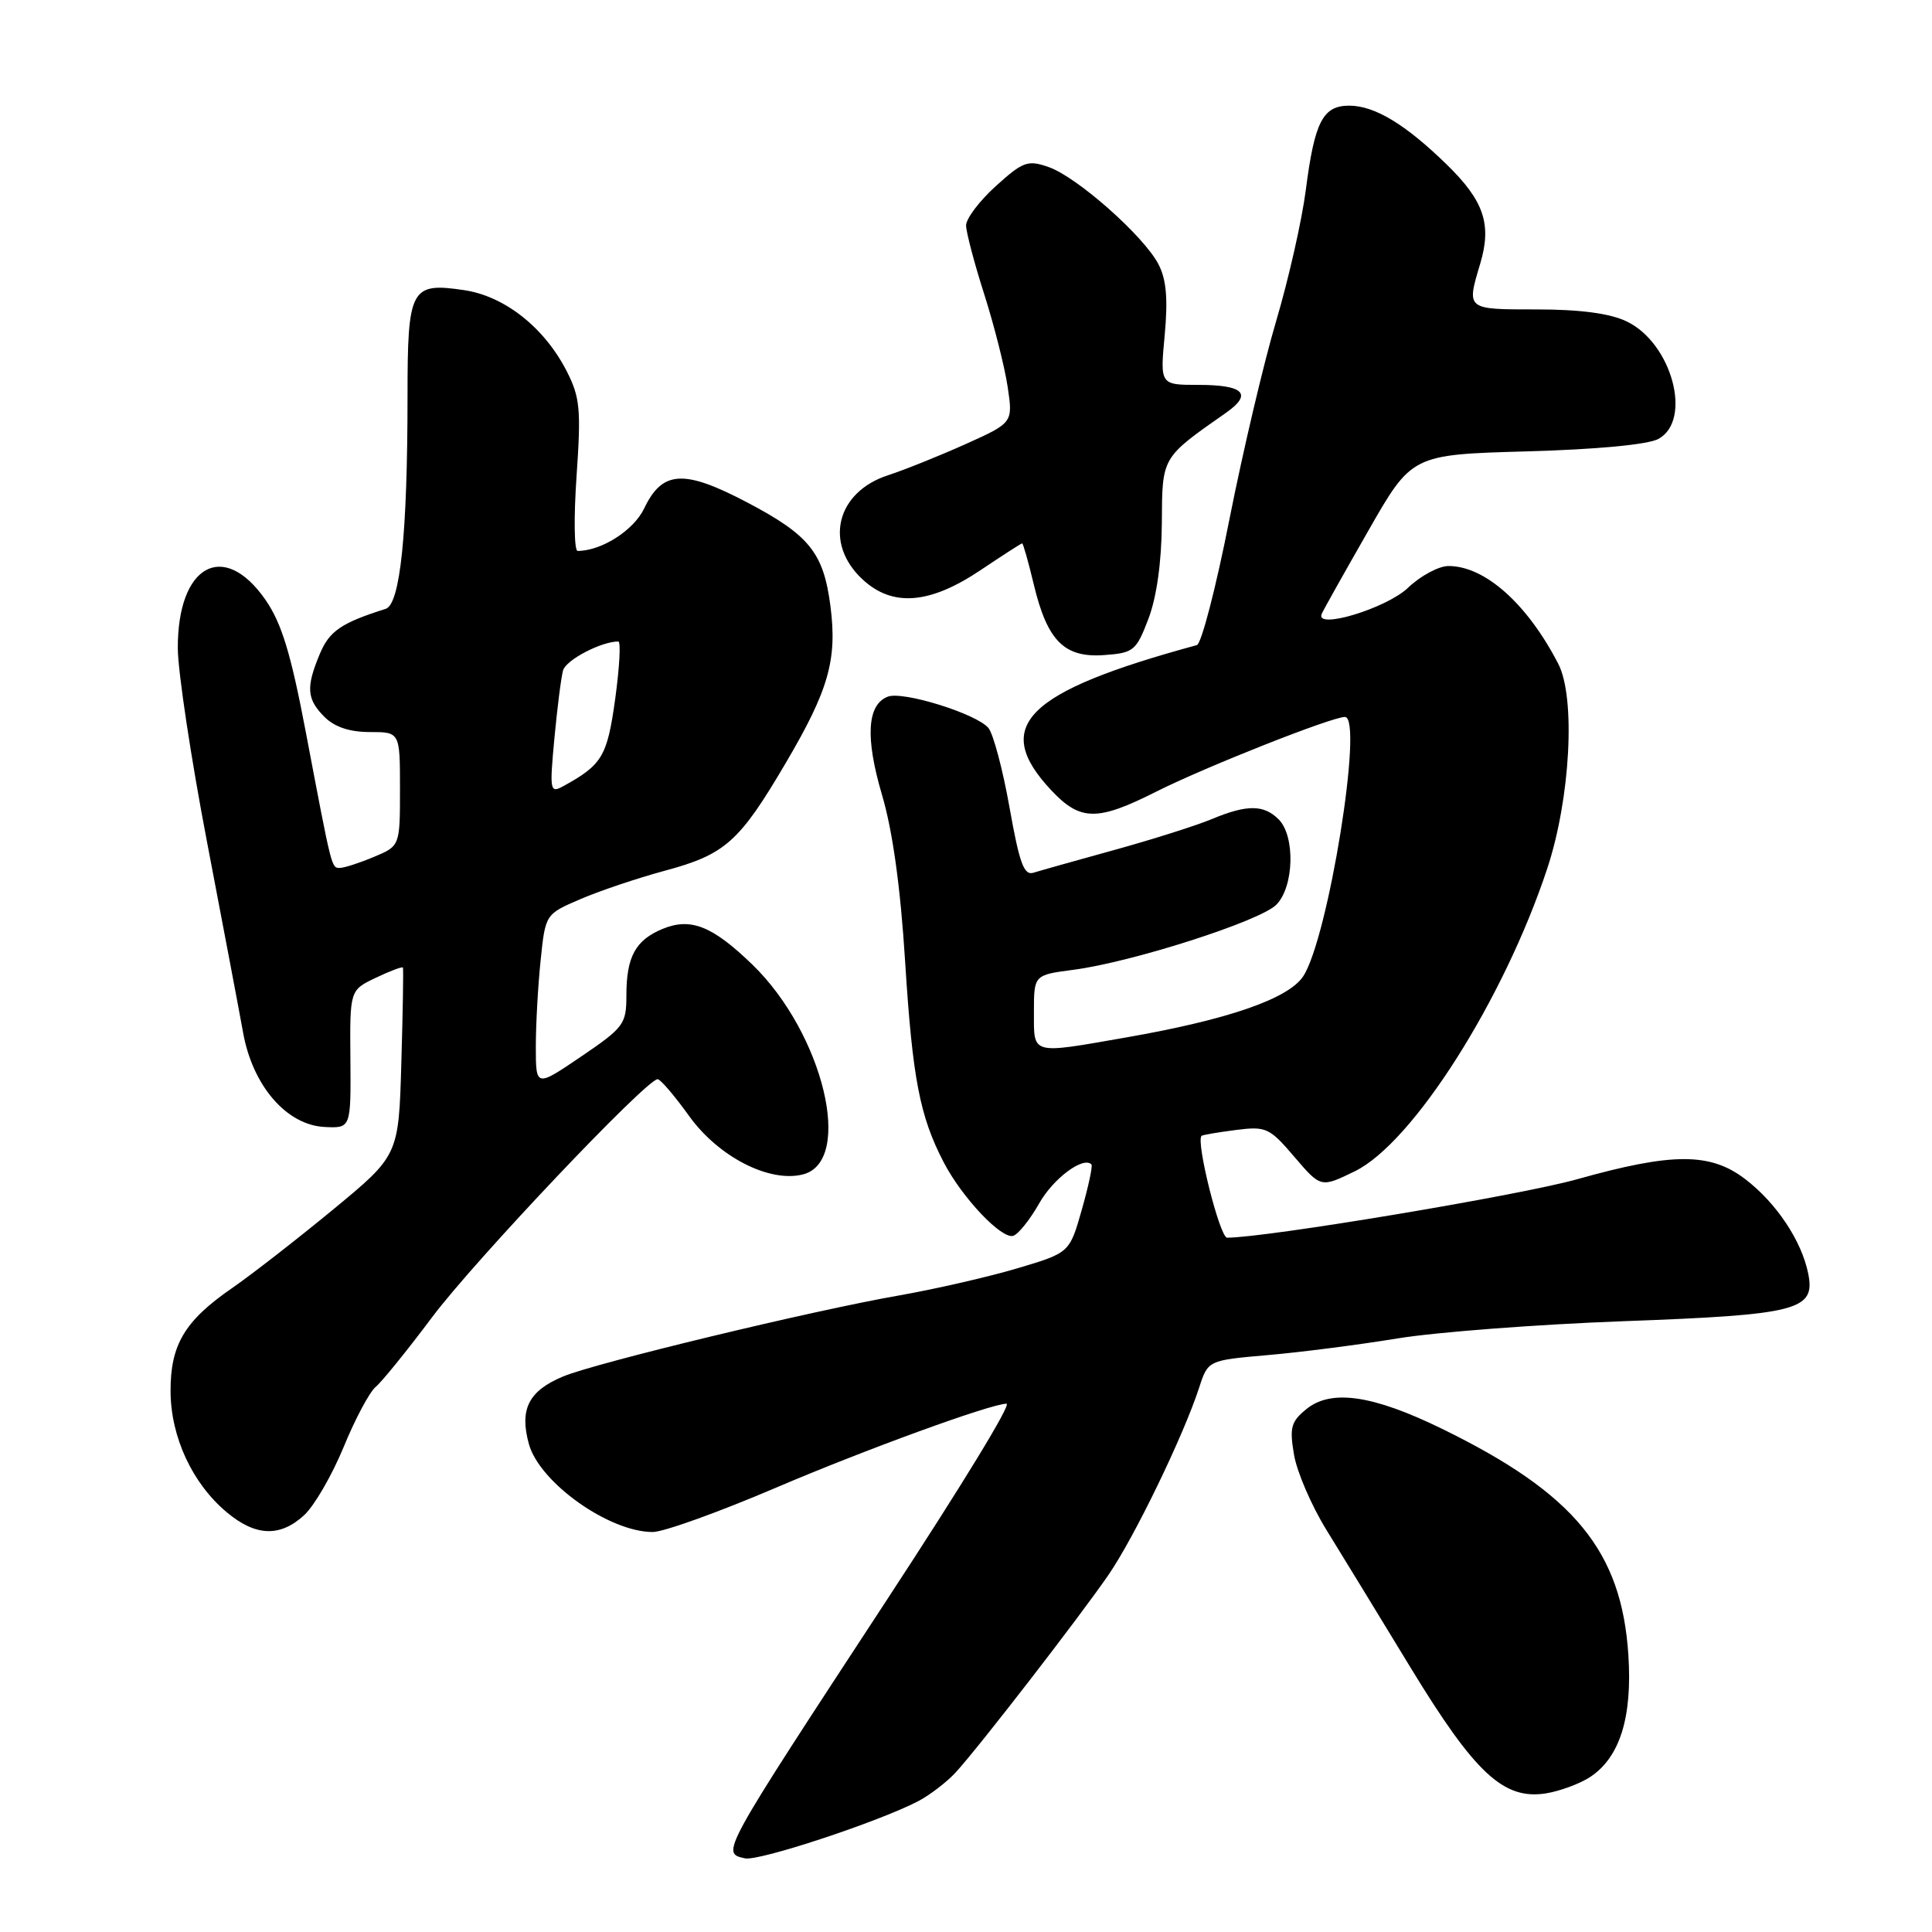 <?xml version="1.0" encoding="UTF-8" standalone="no"?>
<!DOCTYPE svg PUBLIC "-//W3C//DTD SVG 1.1//EN" "http://www.w3.org/Graphics/SVG/1.1/DTD/svg11.dtd" >
<svg xmlns="http://www.w3.org/2000/svg" xmlns:xlink="http://www.w3.org/1999/xlink" version="1.1" viewBox="0 0 256 256">
 <g >
 <path fill="currentColor"
d=" M 121.64 238.68 C 123.21 237.86 125.46 236.13 126.64 234.85 C 129.76 231.44 143.01 214.30 146.88 208.68 C 150.31 203.70 156.82 190.24 158.89 183.88 C 160.07 180.25 160.07 180.25 167.95 179.56 C 172.29 179.19 180.04 178.19 185.17 177.35 C 190.30 176.51 203.73 175.49 215.02 175.07 C 238.23 174.22 240.57 173.62 239.60 168.77 C 238.73 164.42 235.38 159.39 231.24 156.23 C 226.61 152.70 221.61 152.71 209.00 156.25 C 201.45 158.38 167.77 164.00 162.60 164.00 C 161.63 164.00 158.41 151.15 159.22 150.50 C 159.37 150.38 161.41 150.03 163.75 149.73 C 167.76 149.22 168.21 149.42 171.51 153.29 C 175.02 157.39 175.02 157.39 179.50 155.21 C 187.20 151.47 199.27 132.47 205.03 115.05 C 208.09 105.77 208.80 92.46 206.48 87.96 C 202.36 79.99 196.76 75.00 191.93 75.00 C 190.65 75.00 188.22 76.30 186.55 77.90 C 183.69 80.62 174.22 83.48 175.13 81.35 C 175.33 80.87 178.10 75.93 181.29 70.36 C 187.07 60.24 187.07 60.24 202.29 59.81 C 211.63 59.55 218.37 58.91 219.75 58.16 C 224.30 55.67 221.52 45.42 215.52 42.58 C 213.30 41.52 209.36 41.00 203.60 41.00 C 194.24 41.00 194.31 41.05 196.13 34.96 C 197.69 29.74 196.65 26.63 191.72 21.82 C 186.25 16.48 182.16 14.01 178.79 14.00 C 175.28 14.00 174.19 16.11 173.02 25.22 C 172.50 29.23 170.74 37.00 169.11 42.50 C 167.47 48.00 164.68 59.85 162.90 68.84 C 161.13 77.83 159.19 85.32 158.59 85.48 C 135.84 91.67 131.29 96.21 139.33 104.75 C 143.15 108.81 145.41 108.83 153.18 104.91 C 159.63 101.66 176.44 95.00 178.21 95.00 C 180.72 95.00 176.00 124.30 172.69 129.35 C 170.73 132.34 162.76 135.10 149.26 137.46 C 136.50 139.69 137.00 139.83 137.00 134.09 C 137.00 129.19 137.00 129.19 142.25 128.50 C 150.00 127.49 166.94 122.06 169.11 119.89 C 171.47 117.53 171.65 110.80 169.43 108.57 C 167.45 106.60 165.23 106.59 160.58 108.53 C 158.57 109.37 152.78 111.21 147.71 112.61 C 142.64 114.01 137.80 115.37 136.94 115.64 C 135.68 116.04 135.08 114.38 133.77 107.01 C 132.88 101.99 131.62 97.25 130.97 96.46 C 129.40 94.58 119.65 91.54 117.64 92.31 C 114.89 93.36 114.63 97.74 116.87 105.32 C 118.28 110.08 119.32 117.56 119.94 127.50 C 120.91 142.89 121.87 147.90 125.04 154.00 C 127.47 158.69 132.73 164.25 134.27 163.75 C 134.94 163.53 136.48 161.60 137.69 159.47 C 139.55 156.16 143.53 153.19 144.62 154.29 C 144.81 154.47 144.23 157.18 143.34 160.31 C 141.72 166.00 141.72 166.00 134.80 168.06 C 130.99 169.19 123.97 170.80 119.21 171.64 C 107.70 173.64 78.95 180.58 74.61 182.39 C 70.04 184.30 68.81 186.73 70.08 191.34 C 71.50 196.46 80.71 203.00 86.49 203.00 C 87.92 203.00 95.26 200.36 102.79 197.14 C 114.61 192.09 131.32 186.00 133.37 186.00 C 134.06 186.00 127.61 196.58 117.51 212.00 C 95.35 245.84 95.52 245.52 98.71 246.24 C 100.52 246.65 116.34 241.43 121.64 238.68 Z  M 210.69 235.47 C 214.63 232.88 216.30 227.59 215.77 219.33 C 214.88 205.51 208.62 197.90 191.11 189.34 C 181.93 184.85 176.40 184.04 173.12 186.70 C 171.07 188.36 170.85 189.15 171.46 192.74 C 171.84 195.02 173.77 199.49 175.74 202.69 C 177.71 205.88 182.74 214.11 186.91 220.97 C 195.46 235.01 199.24 238.52 204.86 237.63 C 206.70 237.33 209.33 236.36 210.69 235.47 Z  M 40.32 200.75 C 41.66 199.51 44.00 195.46 45.53 191.75 C 47.05 188.03 48.97 184.44 49.78 183.77 C 50.60 183.09 53.97 178.93 57.27 174.52 C 62.88 167.03 85.65 143.00 87.14 143.00 C 87.51 143.00 89.39 145.20 91.32 147.89 C 95.20 153.28 101.93 156.74 106.38 155.62 C 113.18 153.91 109.11 136.96 99.72 127.84 C 94.40 122.69 91.53 121.54 87.78 123.09 C 84.20 124.58 83.00 126.78 83.00 131.90 C 83.00 135.70 82.67 136.15 77.00 140.00 C 71.00 144.07 71.00 144.07 71.00 138.68 C 71.00 135.72 71.29 130.56 71.64 127.21 C 72.27 121.13 72.27 121.13 76.93 119.13 C 79.49 118.03 84.49 116.35 88.04 115.39 C 96.09 113.23 97.95 111.58 104.11 101.11 C 109.80 91.45 110.95 87.42 110.04 80.33 C 109.13 73.25 107.25 70.91 99.02 66.58 C 90.61 62.16 87.77 62.33 85.36 67.36 C 83.98 70.27 79.70 73.00 76.54 73.00 C 76.08 73.00 76.02 68.52 76.40 63.04 C 77.01 54.25 76.85 52.63 75.10 49.20 C 72.15 43.42 66.90 39.26 61.53 38.45 C 54.42 37.39 54.00 38.16 54.00 52.47 C 54.00 70.69 53.03 80.07 51.10 80.68 C 45.23 82.53 43.64 83.62 42.38 86.64 C 40.52 91.08 40.64 92.64 43.00 95.00 C 44.33 96.33 46.33 97.00 49.00 97.00 C 53.00 97.00 53.00 97.00 53.00 104.55 C 53.00 112.10 53.00 112.10 49.53 113.55 C 47.62 114.35 45.61 115.00 45.05 115.00 C 43.91 115.00 44.01 115.38 40.52 97.00 C 38.54 86.58 37.32 82.59 35.19 79.50 C 29.64 71.48 23.51 74.87 23.56 85.93 C 23.58 88.99 25.31 100.50 27.42 111.50 C 29.52 122.50 31.69 133.92 32.22 136.87 C 33.49 143.89 37.98 149.08 43.01 149.33 C 46.50 149.50 46.50 149.50 46.43 140.35 C 46.35 131.20 46.35 131.20 49.80 129.56 C 51.70 128.65 53.31 128.05 53.39 128.21 C 53.47 128.37 53.38 134.03 53.18 140.80 C 52.83 153.10 52.83 153.10 44.10 160.30 C 39.29 164.26 33.29 168.93 30.75 170.68 C 24.45 175.03 22.57 178.20 22.60 184.40 C 22.64 190.43 25.48 196.55 30.03 200.37 C 33.86 203.59 37.12 203.71 40.32 200.75 Z  M 152.17 82.00 C 153.26 79.14 153.91 74.52 153.95 69.34 C 154.00 60.47 153.86 60.72 162.46 54.69 C 166.01 52.20 164.82 51.00 158.80 51.00 C 153.71 51.00 153.71 51.00 154.33 44.40 C 154.77 39.61 154.55 37.03 153.51 35.03 C 151.59 31.30 142.72 23.45 138.96 22.14 C 136.19 21.17 135.57 21.39 131.96 24.65 C 129.78 26.62 128.01 28.97 128.01 29.87 C 128.02 30.76 129.10 34.88 130.42 39.00 C 131.73 43.12 133.13 48.64 133.52 51.26 C 134.23 56.02 134.23 56.02 127.87 58.88 C 124.36 60.45 119.80 62.28 117.71 62.96 C 110.82 65.18 109.14 72.00 114.30 76.78 C 118.28 80.47 123.21 80.07 130.00 75.50 C 132.86 73.58 135.31 72.00 135.44 72.00 C 135.57 72.00 136.27 74.46 136.99 77.48 C 138.78 84.94 141.04 87.19 146.32 86.80 C 150.21 86.52 150.56 86.23 152.17 82.00 Z  M 73.46 97.84 C 73.84 93.81 74.35 89.75 74.61 88.83 C 75.00 87.44 79.67 85.00 81.93 85.00 C 82.28 85.00 82.09 88.42 81.52 92.59 C 80.46 100.23 79.81 101.33 74.64 104.17 C 72.88 105.14 72.81 104.81 73.46 97.84 Z "/>
</g>
</svg>